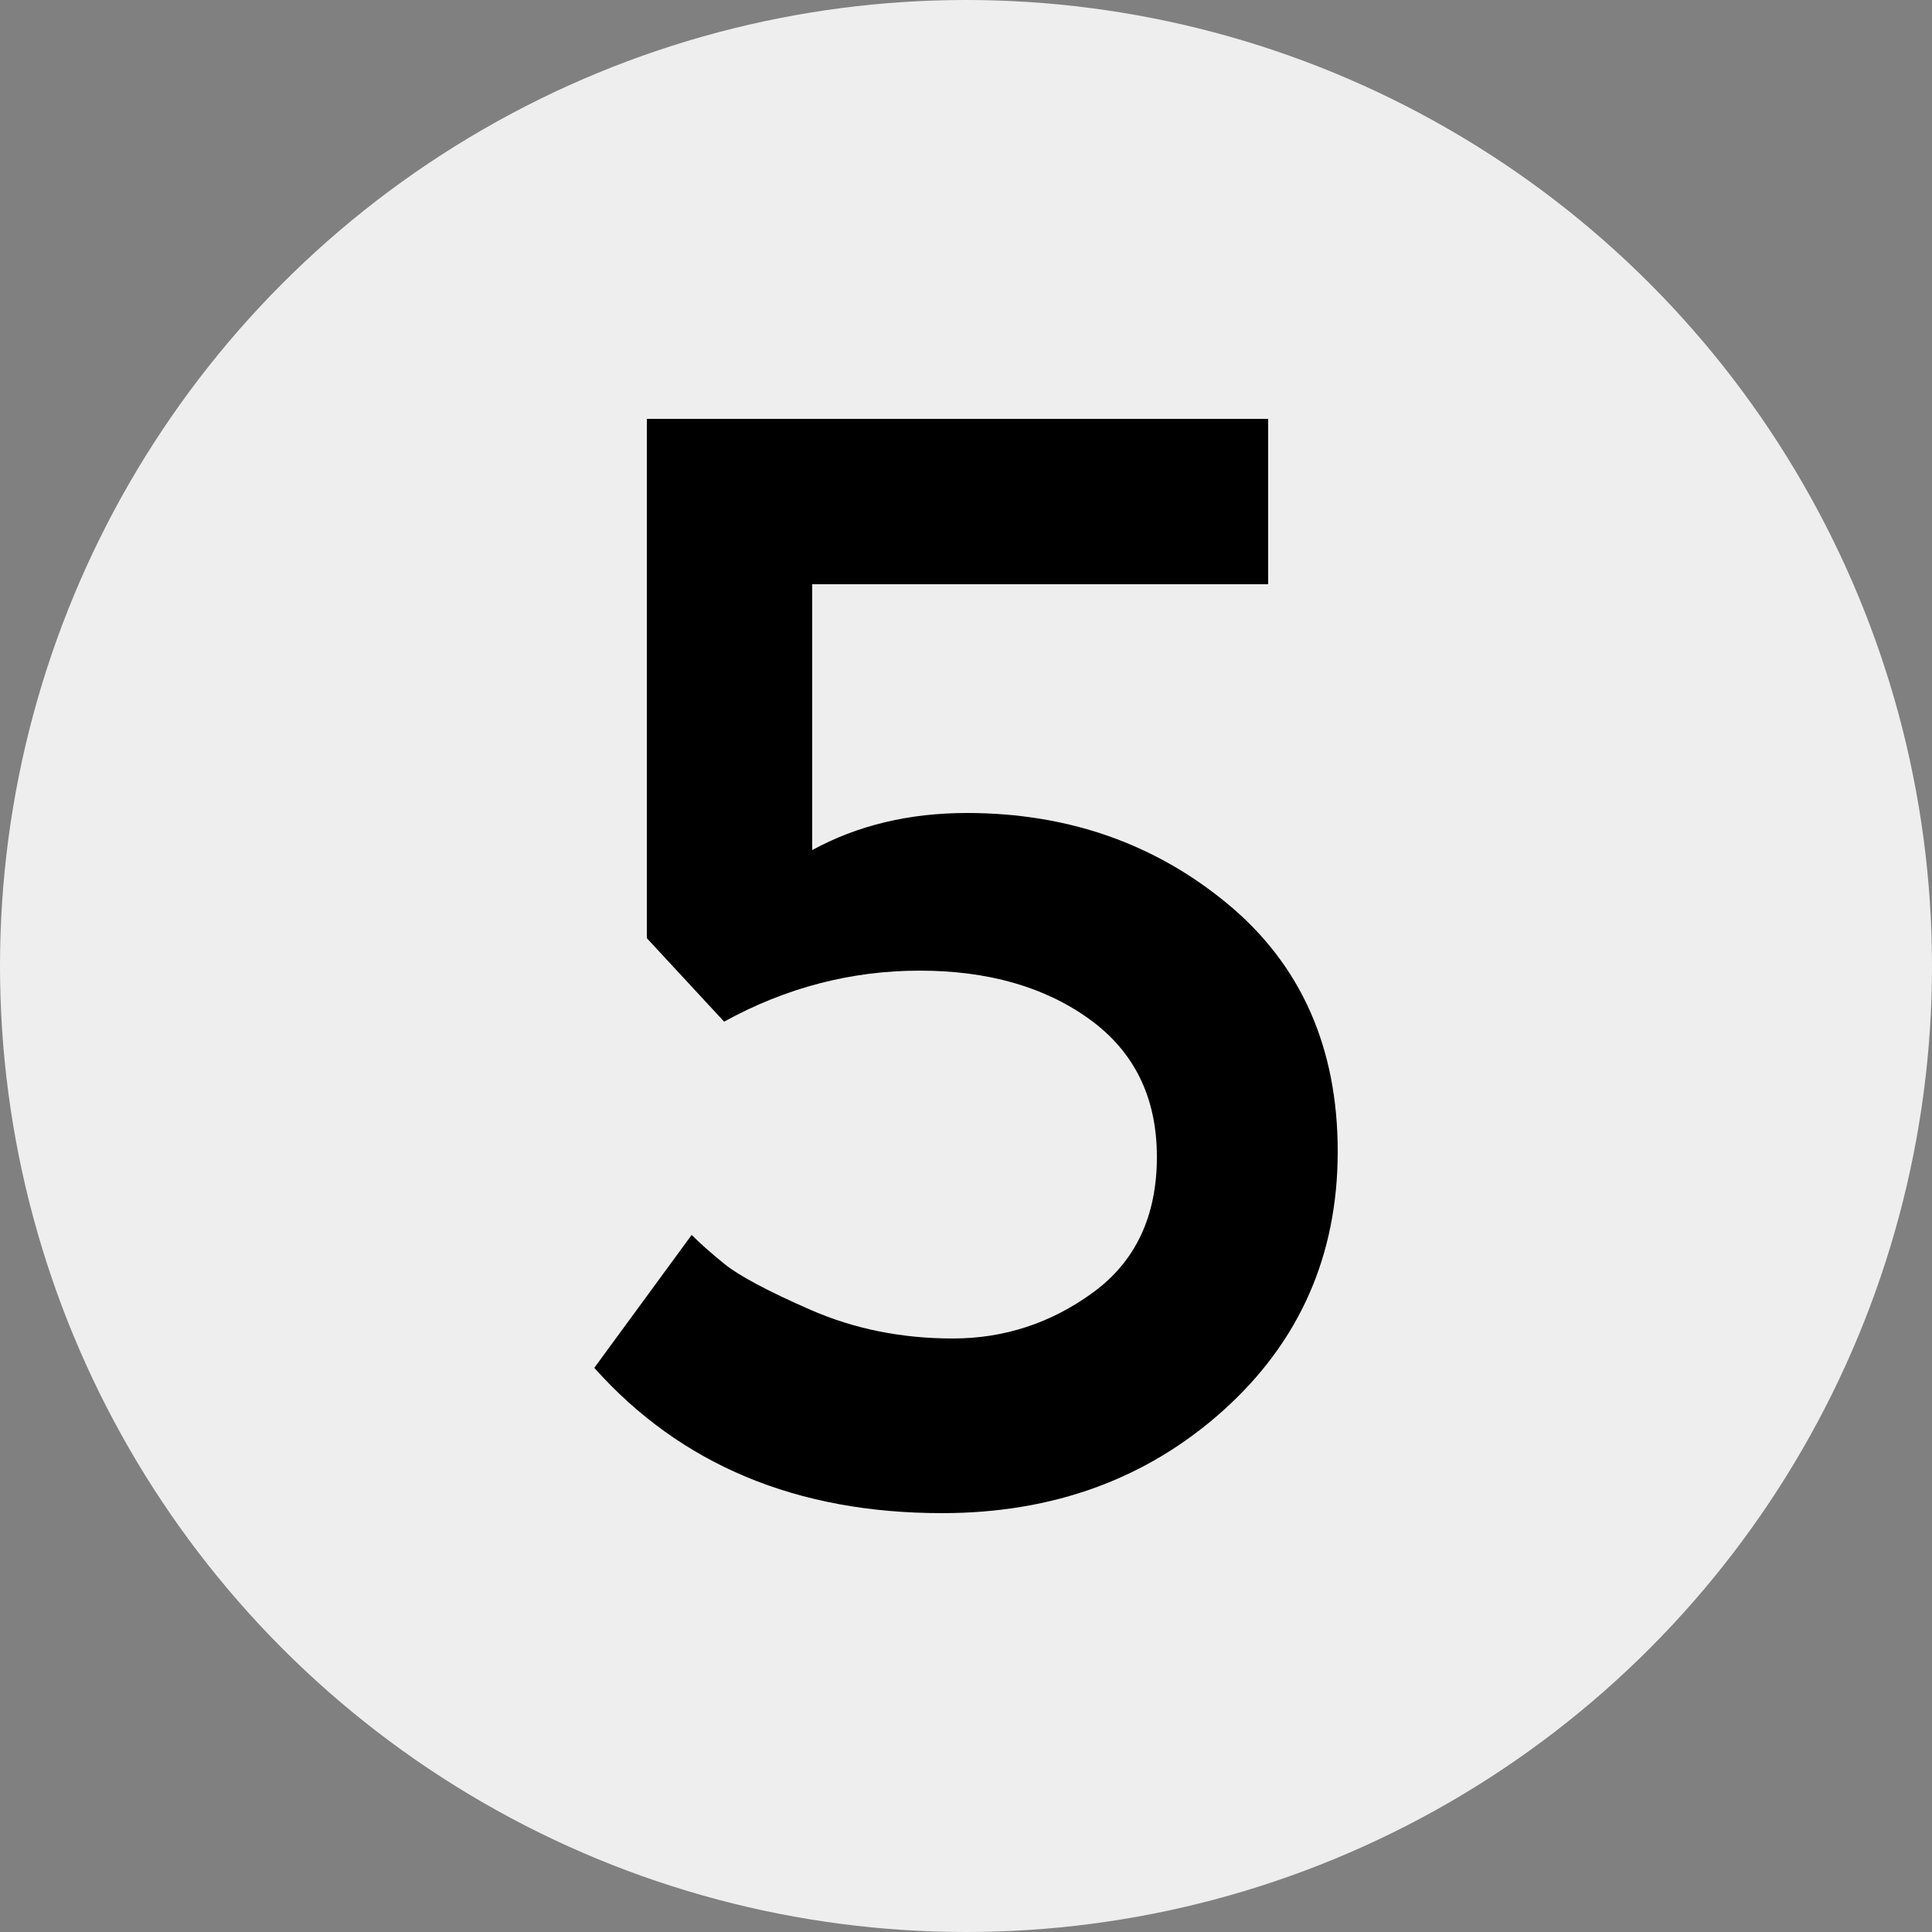 <?xml version="1.0" encoding="utf-8"?>
<!-- Generator: Adobe Illustrator 21.1.0, SVG Export Plug-In . SVG Version: 6.00 Build 0)  -->
<svg version="1.1" id="Calque_1" xmlns="http://www.w3.org/2000/svg" xmlns:xlink="http://www.w3.org/1999/xlink" x="0px" y="0px"
	 viewBox="0 0 500 500" style="enable-background:new 0 0 500 500;" xml:space="preserve">
<rect x="0" y="0" width="500" height="500" fill="#808080" stroke="none"/>
<style type="text/css">
	.st0{fill:#EEEEEE;}
</style>
<g>
	<circle class="st0" cx="250" cy="250" r="250"/>
</g>
<g>
	<path d="M328.2,108.4v42.8h-118V220c11.7-6.4,25.1-9.6,40-9.6c26.1,0,48.7,7.9,67.6,23.6c18.9,15.7,28.4,37.1,28.4,64
		c0,26.9-9.9,49.3-29.6,67c-19.7,17.7-44,26.6-72.8,26.6c-37.6,0-67.6-12.5-90-37.6l25.2-34.4c2.1,2.1,5,4.7,8.6,7.6
		c3.6,2.9,11,6.9,22.2,11.8c11.2,4.9,23.5,7.4,36.8,7.4c13.3,0,25.5-4,36.4-12c10.9-8,16.4-19.7,16.4-35c0-15.3-5.8-27.2-17.4-35.6
		s-26.3-12.6-44-12.6c-17.7,0-34.6,4.4-50.6,13.2l-20-21.6V108.4H328.2z"/>
</g>
</svg>
